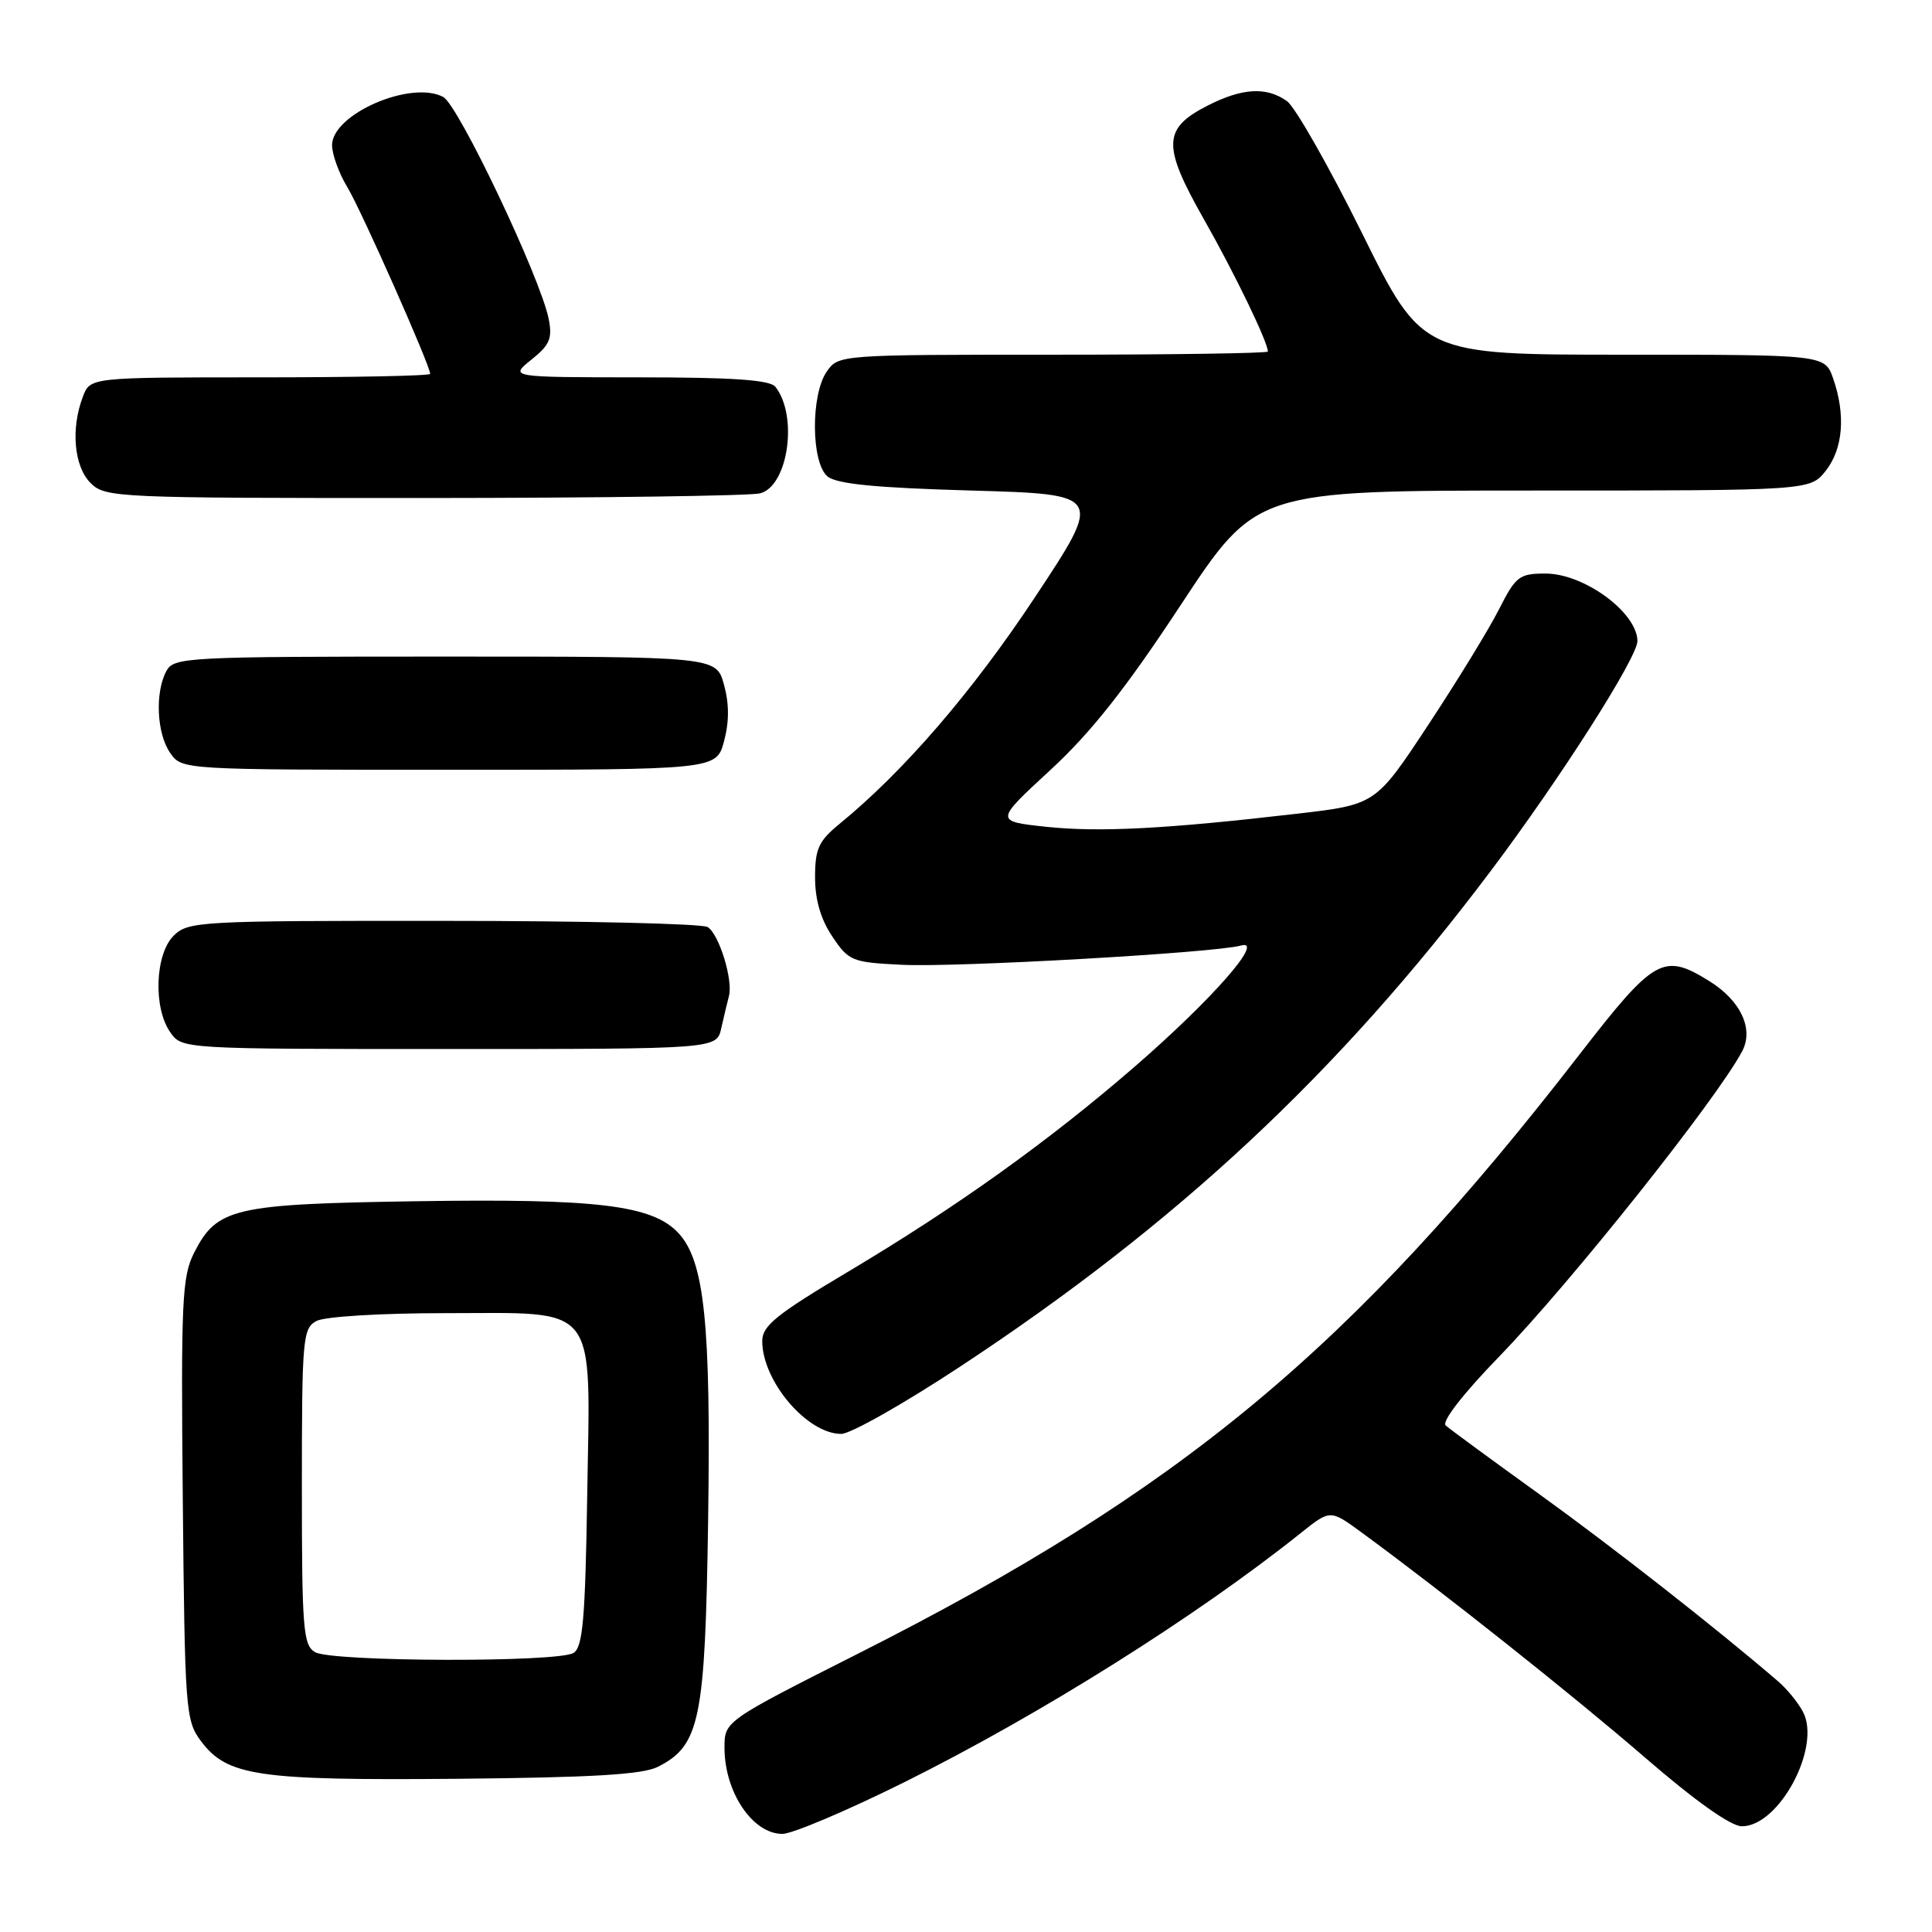 <?xml version="1.0" encoding="UTF-8" standalone="no"?>
<!DOCTYPE svg PUBLIC "-//W3C//DTD SVG 1.1//EN" "http://www.w3.org/Graphics/SVG/1.1/DTD/svg11.dtd" >
<svg xmlns="http://www.w3.org/2000/svg" xmlns:xlink="http://www.w3.org/1999/xlink" version="1.1" viewBox="0 0 256 256">
 <g >
 <path fill="currentColor"
d=" M 119.77 236.18 C 137.85 227.19 158.50 214.21 172.38 203.12 C 176.26 200.02 176.26 200.02 180.38 203.03 C 191.21 210.96 208.52 224.71 218.00 232.91 C 224.64 238.65 229.35 241.99 230.80 241.99 C 235.76 242.01 241.38 231.45 238.89 226.80 C 238.24 225.58 236.76 223.77 235.60 222.78 C 227.45 215.77 213.75 205.04 204.00 198.01 C 197.68 193.46 192.08 189.35 191.56 188.88 C 191.00 188.37 193.88 184.67 198.64 179.76 C 208.12 169.98 227.40 145.76 230.84 139.31 C 232.42 136.34 230.65 132.57 226.46 129.98 C 220.40 126.23 219.22 126.90 209.27 139.75 C 179.14 178.69 156.45 197.53 113.75 219.09 C 96.00 228.06 96.00 228.06 96.00 231.59 C 96.00 237.46 99.72 243.00 103.67 243.00 C 104.98 243.00 112.22 239.93 119.77 236.18 Z  M 87.20 234.10 C 92.76 231.27 93.44 227.88 93.83 201.45 C 94.21 175.30 93.35 167.07 89.87 163.36 C 86.41 159.68 79.09 158.80 55.19 159.17 C 30.93 159.54 28.75 160.05 25.72 166.00 C 24.12 169.16 23.97 172.35 24.22 198.68 C 24.49 226.56 24.59 227.98 26.61 230.68 C 30.09 235.34 34.08 235.93 60.50 235.70 C 78.57 235.53 85.17 235.14 87.20 234.10 Z  M 127.09 181.17 C 155.90 162.22 177.44 142.12 197.46 115.50 C 206.75 103.16 217.02 87.06 216.97 84.91 C 216.88 81.12 209.89 76.00 204.79 76.00 C 201.31 76.00 200.85 76.35 198.62 80.75 C 197.30 83.36 193.08 90.25 189.25 96.05 C 182.29 106.61 182.29 106.61 171.88 107.82 C 154.40 109.85 145.65 110.30 138.58 109.55 C 131.82 108.82 131.82 108.82 139.16 102.05 C 144.55 97.08 149.15 91.27 156.47 80.14 C 166.45 65.00 166.45 65.00 203.15 65.00 C 239.85 65.00 239.85 65.00 241.93 62.37 C 244.22 59.45 244.58 54.96 242.90 50.15 C 241.80 47.00 241.80 47.00 215.13 47.00 C 188.45 47.00 188.45 47.00 180.48 30.90 C 176.09 22.04 171.61 14.17 170.53 13.40 C 167.80 11.46 164.61 11.65 159.98 14.01 C 154.07 17.03 153.99 19.30 159.50 29.01 C 163.58 36.19 168.00 45.33 168.00 46.58 C 168.00 46.81 155.20 47.00 139.56 47.00 C 111.30 47.00 111.10 47.01 109.56 49.22 C 107.41 52.29 107.47 61.31 109.65 63.13 C 110.85 64.13 116.03 64.64 128.74 65.00 C 146.17 65.50 146.17 65.50 137.08 79.22 C 128.78 91.75 119.72 102.24 111.25 109.16 C 108.47 111.44 108.00 112.46 108.00 116.26 C 108.00 119.23 108.76 121.83 110.29 124.10 C 112.47 127.35 112.89 127.52 119.54 127.84 C 126.75 128.20 161.03 126.25 164.43 125.29 C 167.68 124.38 160.62 132.43 150.42 141.28 C 138.94 151.23 126.75 159.95 112.29 168.56 C 102.88 174.16 101.00 175.68 101.00 177.69 C 101.00 183.01 106.95 190.00 111.47 190.00 C 112.69 190.00 119.71 186.03 127.09 181.17 Z  M 95.57 136.25 C 95.91 134.74 96.37 132.81 96.59 131.98 C 97.15 129.84 95.29 123.80 93.77 122.84 C 93.07 122.39 77.31 122.02 58.75 122.02 C 26.32 122.00 24.92 122.08 23.00 124.00 C 20.54 126.46 20.29 133.54 22.56 136.78 C 24.11 139.00 24.11 139.00 59.54 139.00 C 94.96 139.00 94.96 139.00 95.57 136.25 Z  M 95.94 98.22 C 96.63 95.64 96.63 93.25 95.93 90.72 C 94.91 87.00 94.91 87.00 58.99 87.00 C 24.50 87.00 23.03 87.08 22.04 88.93 C 20.51 91.78 20.77 97.23 22.56 99.78 C 24.11 102.00 24.11 102.00 59.52 102.00 C 94.92 102.00 94.92 102.00 95.94 98.22 Z  M 100.73 65.37 C 104.45 64.38 105.77 55.08 102.74 51.25 C 102.02 50.34 97.13 50.00 84.63 50.00 C 67.50 49.99 67.50 49.99 70.41 47.66 C 72.85 45.71 73.22 44.84 72.70 42.24 C 71.60 36.77 60.75 13.93 58.73 12.85 C 54.47 10.58 44.00 15.12 44.00 19.24 C 44.01 20.48 44.92 22.99 46.03 24.81 C 47.84 27.79 57.00 48.43 57.00 49.54 C 57.00 49.80 46.86 50.00 34.48 50.00 C 11.95 50.00 11.95 50.00 10.98 52.57 C 9.36 56.80 9.81 61.81 12.00 64.00 C 13.94 65.94 15.32 66.00 56.25 65.99 C 79.49 65.98 99.51 65.70 100.73 65.37 Z  M 41.75 218.92 C 40.17 218.00 40.00 215.85 40.00 196.99 C 40.00 177.33 40.12 176.01 41.93 175.04 C 43.02 174.45 50.46 174.00 58.93 174.00 C 79.55 174.00 78.21 172.28 77.81 198.10 C 77.55 214.53 77.23 218.24 76.00 219.02 C 73.97 220.30 43.97 220.21 41.75 218.92 Z "/>
</g>
</svg>